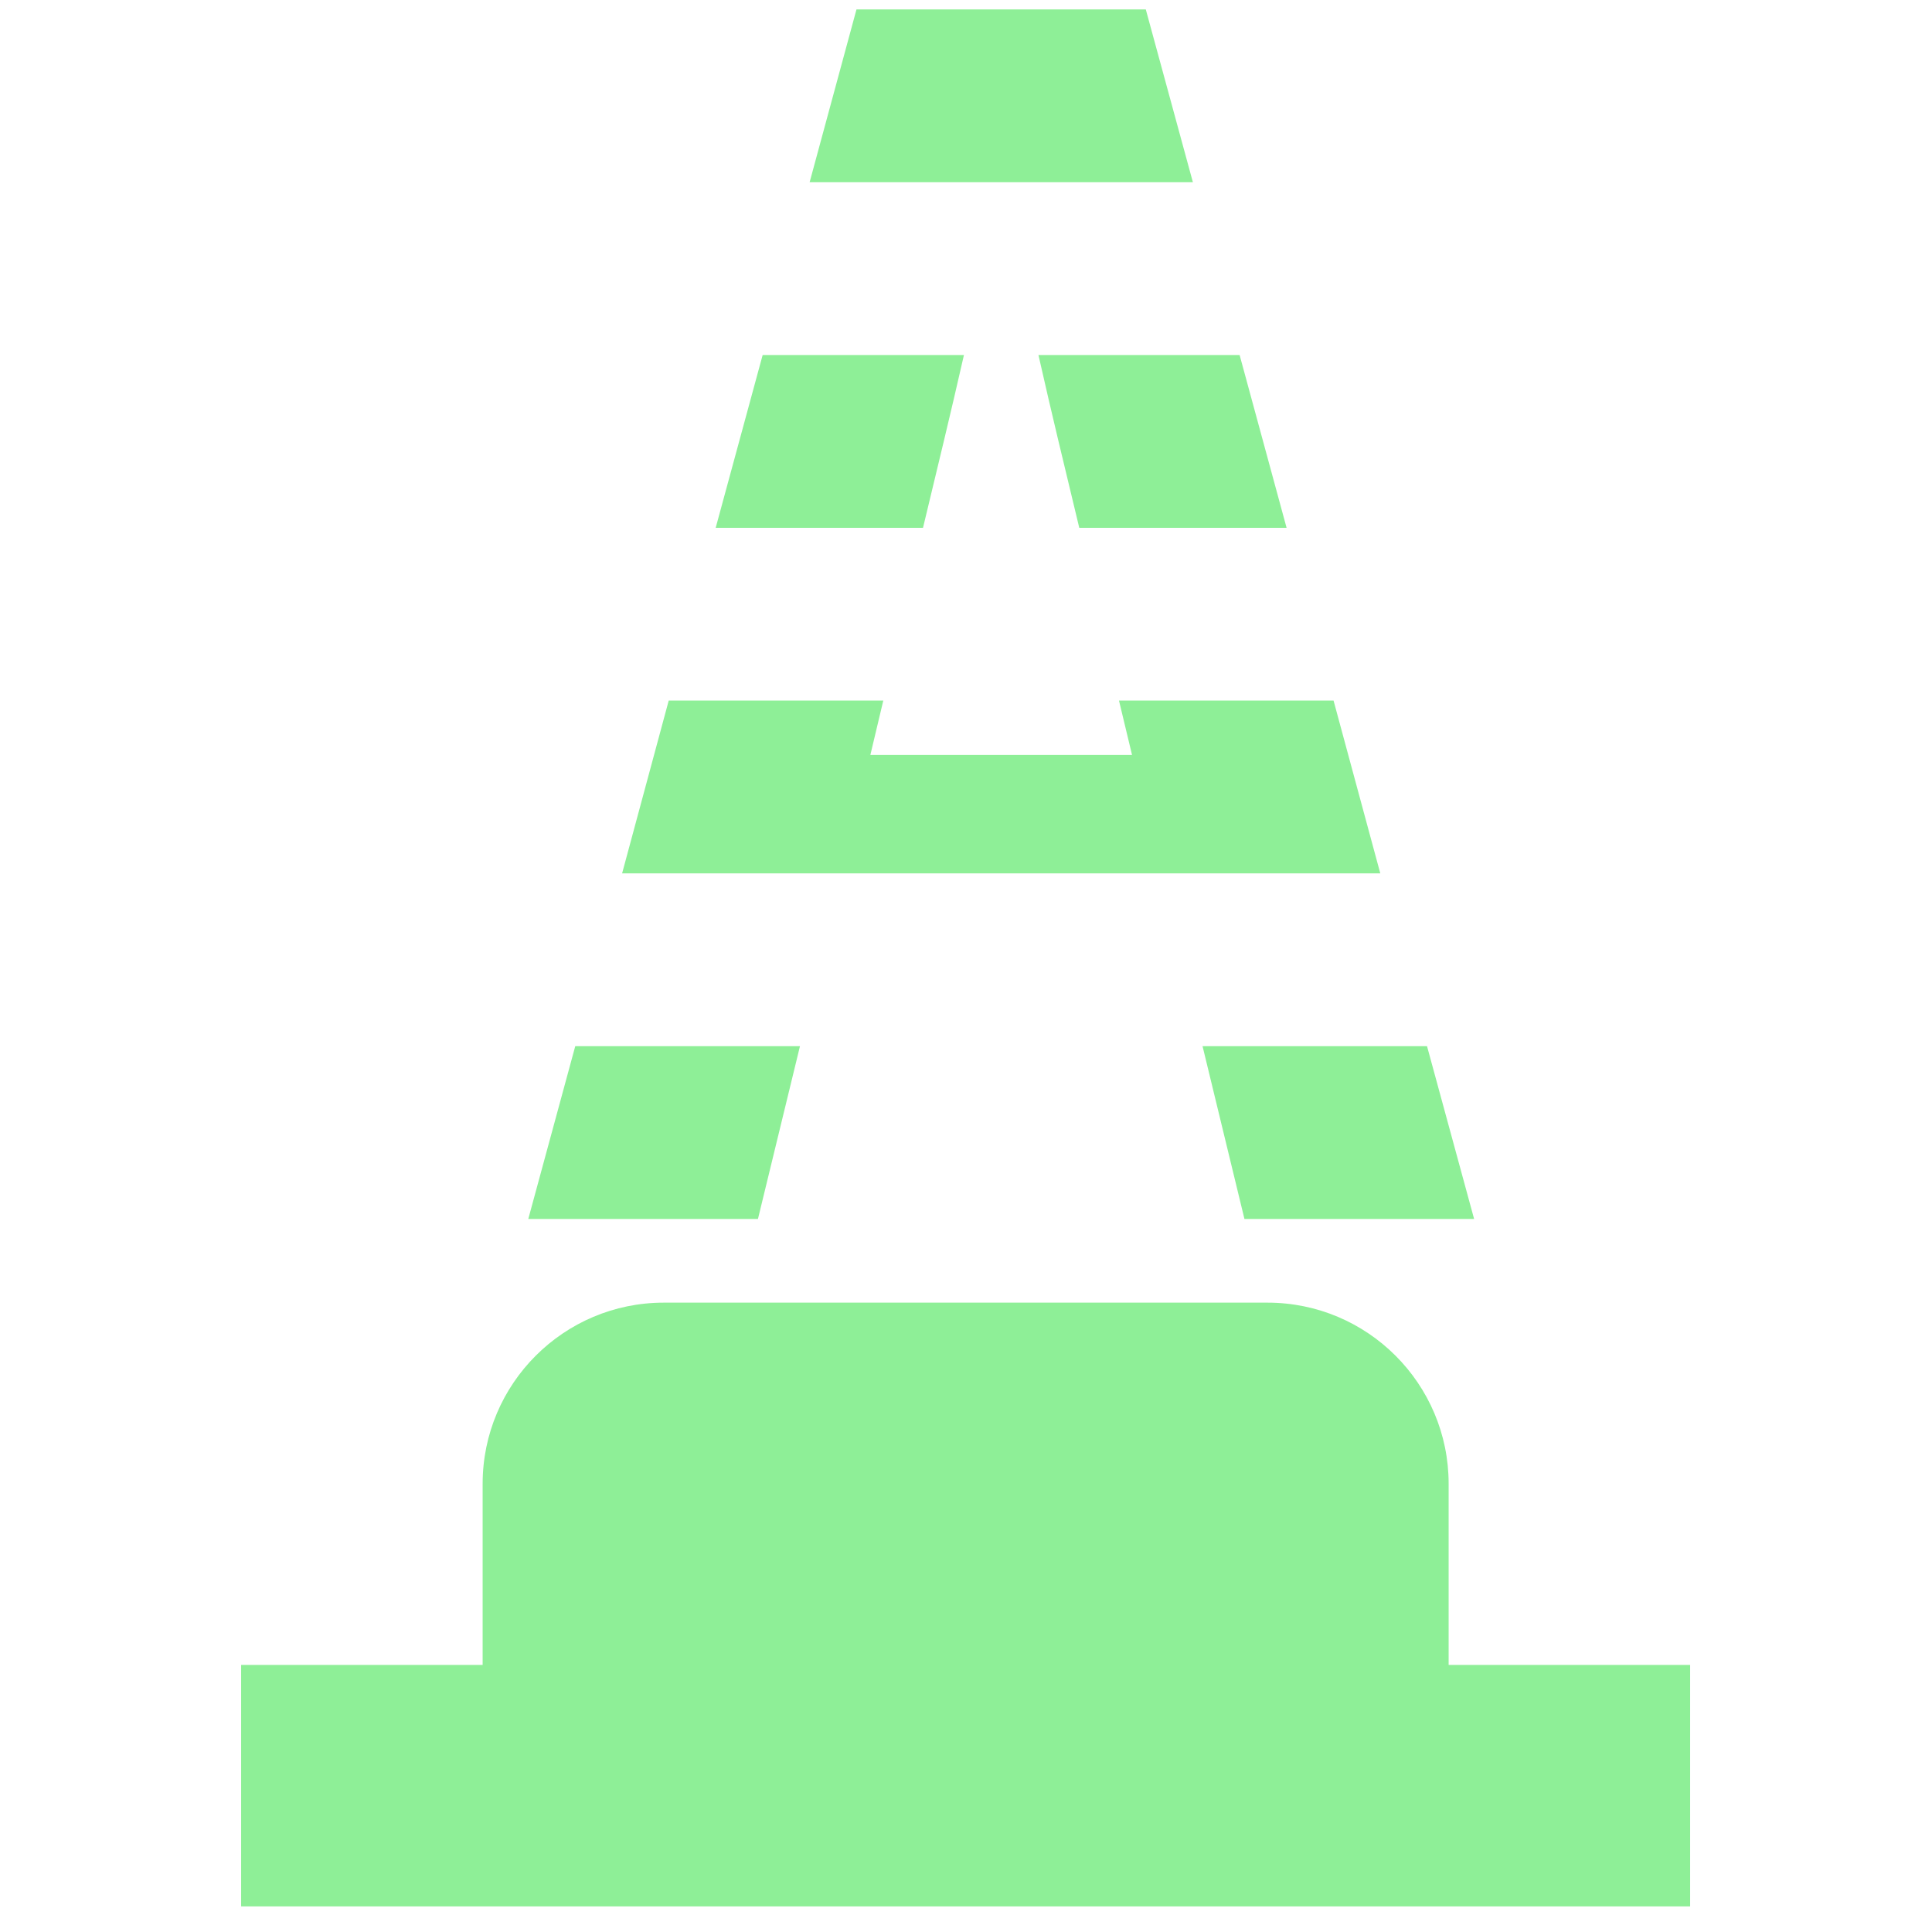 <?xml version="1.0" encoding="UTF-8" standalone="no"?>
<svg
   width="16"
   height="16"
   version="1.1"
   id="svg1"
   sodipodi:docname="AdvancedTextButton.svg"
   inkscape:version="1.3.2 (091e20ef0f, 2023-11-25, custom)"
   xmlns:inkscape="http://www.inkscape.org/namespaces/inkscape"
   xmlns:sodipodi="http://sodipodi.sourceforge.net/DTD/sodipodi-0.dtd"
   xmlns="http://www.w3.org/2000/svg"
   xmlns:svg="http://www.w3.org/2000/svg">
  <defs
     id="defs1" />
  <sodipodi:namedview
     id="namedview1"
     pagecolor="#505050"
     bordercolor="#ffffff"
     borderopacity="1"
     inkscape:showpageshadow="0"
     inkscape:pageopacity="0"
     inkscape:pagecheckerboard="1"
     inkscape:deskcolor="#d1d1d1"
     inkscape:zoom="35.929863"
     inkscape:cx="8.7392485"
     inkscape:cy="8.6696685"
     inkscape:window-width="1920"
     inkscape:window-height="1012"
     inkscape:window-x="0"
     inkscape:window-y="40"
     inkscape:window-maximized="1"
     inkscape:current-layer="svg1" />
  <path
     fill="#8eef97"
     d="m 5.497,10.788 c -0.828,0 -1.5,0.672 -1.5,1.5 v 1.5 h -2 v 2 H 13.997 v -2 h -2 v -1.5 c 0,-0.828 -0.672,-1.5 -1.5,-1.5 z"
     id="path1"
     sodipodi:nodetypes="ssccccccsss" />
  <path
     id="path123255"
     style="display:inline;fill:#8eef97;fill-opacity:1;stroke-width:0.834"
     d="M 7.093,0.078 6.705,1.509 h 0.002 3.17 0.002 L 9.489,0.078 Z M 6.316,2.94 5.927,4.371 H 7.644 C 7.768,3.854 7.871,3.433 7.983,2.94 Z m 2.284,0 C 8.711,3.433 8.814,3.854 8.938,4.371 H 10.655 L 10.266,2.94 Z M 5.538,5.802 5.152,7.233 h 0.009 6.259 0.011 L 11.044,5.802 H 11.036 9.282 9.267 L 9.375,6.252 H 7.208 L 7.315,5.802 H 7.301 5.546 Z M 4.764,8.664 4.375,10.095 H 4.428 6.262 6.277 L 6.625,8.664 H 6.32 4.774 Z m 5.195,0 0.347,1.431 h 0.014 1.834 0.054 L 11.818,8.664 h -0.011 -1.544 z" />
</svg>
